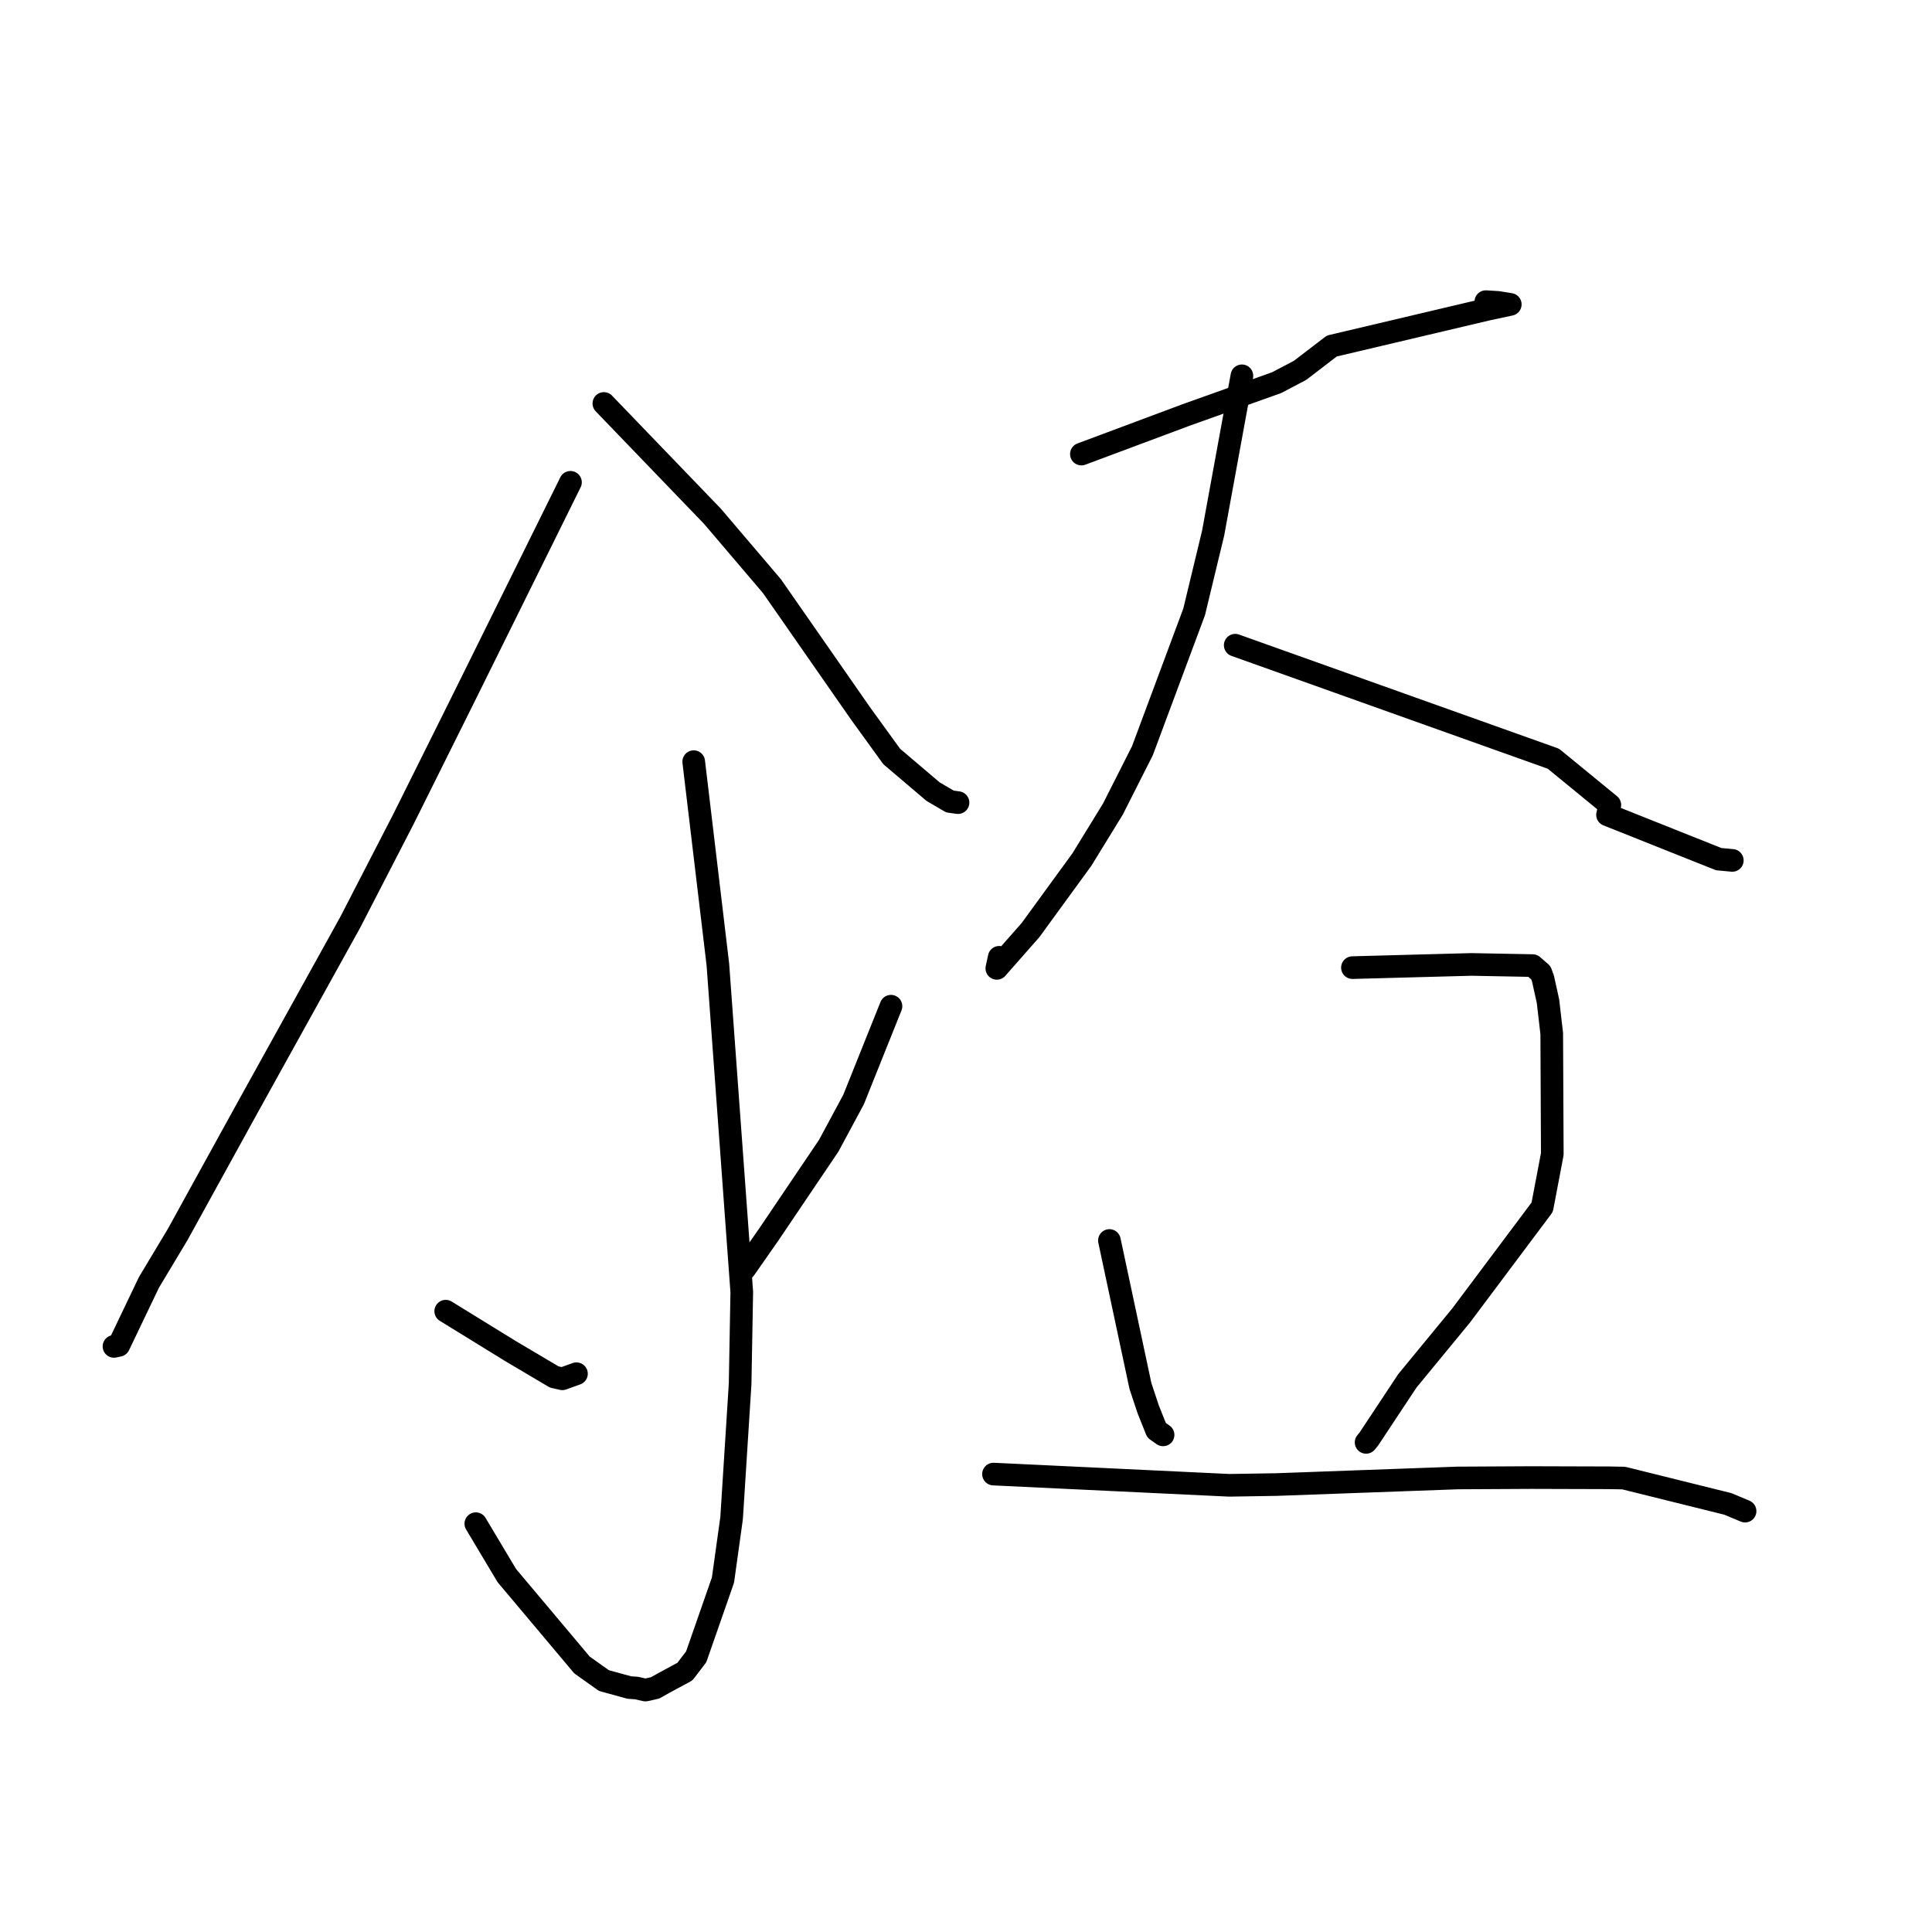 <?xml version="1.0" standalone="no"?>
    <svg width="256" height="256" xmlns="http://www.w3.org/2000/svg" version="1.1">
    <polyline stroke="black" stroke-width="3" stroke-linecap="round" fill="transparent" stroke-linejoin="round" points="75.591 63.909 68.526 78.187 61.46 92.466 53.465 108.524 46.395 122.234 32.823 146.726 23.534 163.592 19.738 169.918 15.744 178.266 15.152 178.393 15.103 178.403 " />
        <polyline stroke="black" stroke-width="3" stroke-linecap="round" fill="transparent" stroke-linejoin="round" points="80.015 53.462 87.204 60.931 94.393 68.399 102.293 77.677 114.042 94.557 118.157 100.238 123.632 104.892 125.869 106.205 126.892 106.345 126.922 106.349 126.935 106.351 126.942 106.352 " />
        <polyline stroke="black" stroke-width="3" stroke-linecap="round" fill="transparent" stroke-linejoin="round" points="91.921 100.923 93.522 114.362 95.122 127.8 98.289 171.204 98.07 183.378 96.942 201.149 95.798 209.366 92.248 219.542 90.75 221.5 87.933 223.019 86.812 223.65 85.525 223.942 84.33 223.67 83.399 223.61 80.019 222.683 77.118 220.62 67.154 208.768 63.339 202.383 63.049 201.896 " />
        <polyline stroke="black" stroke-width="3" stroke-linecap="round" fill="transparent" stroke-linejoin="round" points="59.061 173.738 63.311 176.357 67.562 178.977 73.44 182.457 74.511 182.697 76.155 182.108 76.385 182.025 " />
        <polyline stroke="black" stroke-width="3" stroke-linecap="round" fill="transparent" stroke-linejoin="round" points="118.059 133.329 115.582 139.508 113.106 145.688 109.818 151.803 101.881 163.561 98.879 167.86 98.672 168.146 " />
        <polyline stroke="black" stroke-width="3" stroke-linecap="round" fill="transparent" stroke-linejoin="round" points="143.29 60.168 150.223 57.578 157.156 54.987 169.165 50.701 172.266 49.073 176.474 45.849 197.111 40.978 199.83 40.397 200.109 40.337 200.12 40.334 198.467 40.069 196.88 39.97 " />
        <polyline stroke="black" stroke-width="3" stroke-linecap="round" fill="transparent" stroke-linejoin="round" points="164.559 49.798 162.652 60.221 160.746 70.643 158.232 81.069 151.377 99.474 147.467 107.203 143.356 113.897 136.542 123.249 132.084 128.313 132.402 126.847 " />
        <polyline stroke="black" stroke-width="3" stroke-linecap="round" fill="transparent" stroke-linejoin="round" points="163.673 85.494 184.754 93.015 205.835 100.536 213.314 106.663 213.004 107.967 227.736 113.841 229.541 114.009 " />
        <polyline stroke="black" stroke-width="3" stroke-linecap="round" fill="transparent" stroke-linejoin="round" points="147.004 164.371 149.058 174.008 151.112 183.644 152.138 186.732 153.25 189.519 153.878 189.961 154.114 190.127 " />
        <polyline stroke="black" stroke-width="3" stroke-linecap="round" fill="transparent" stroke-linejoin="round" points="179.205 128.215 187.082 128.003 194.96 127.792 203.082 127.946 204.169 128.892 204.448 129.649 205.115 132.658 205.613 136.944 205.688 152.924 204.349 159.962 193.617 174.294 186.491 182.958 181.397 190.651 181.015 191.121 " />
        <polyline stroke="black" stroke-width="3" stroke-linecap="round" fill="transparent" stroke-linejoin="round" points="131.643 195.324 147.262 196.067 162.881 196.811 169.173 196.71 193.135 195.838 202.863 195.786 213.233 195.817 214.968 195.848 215.154 195.851 228.95 199.277 231.231 200.232 " />
        </svg>